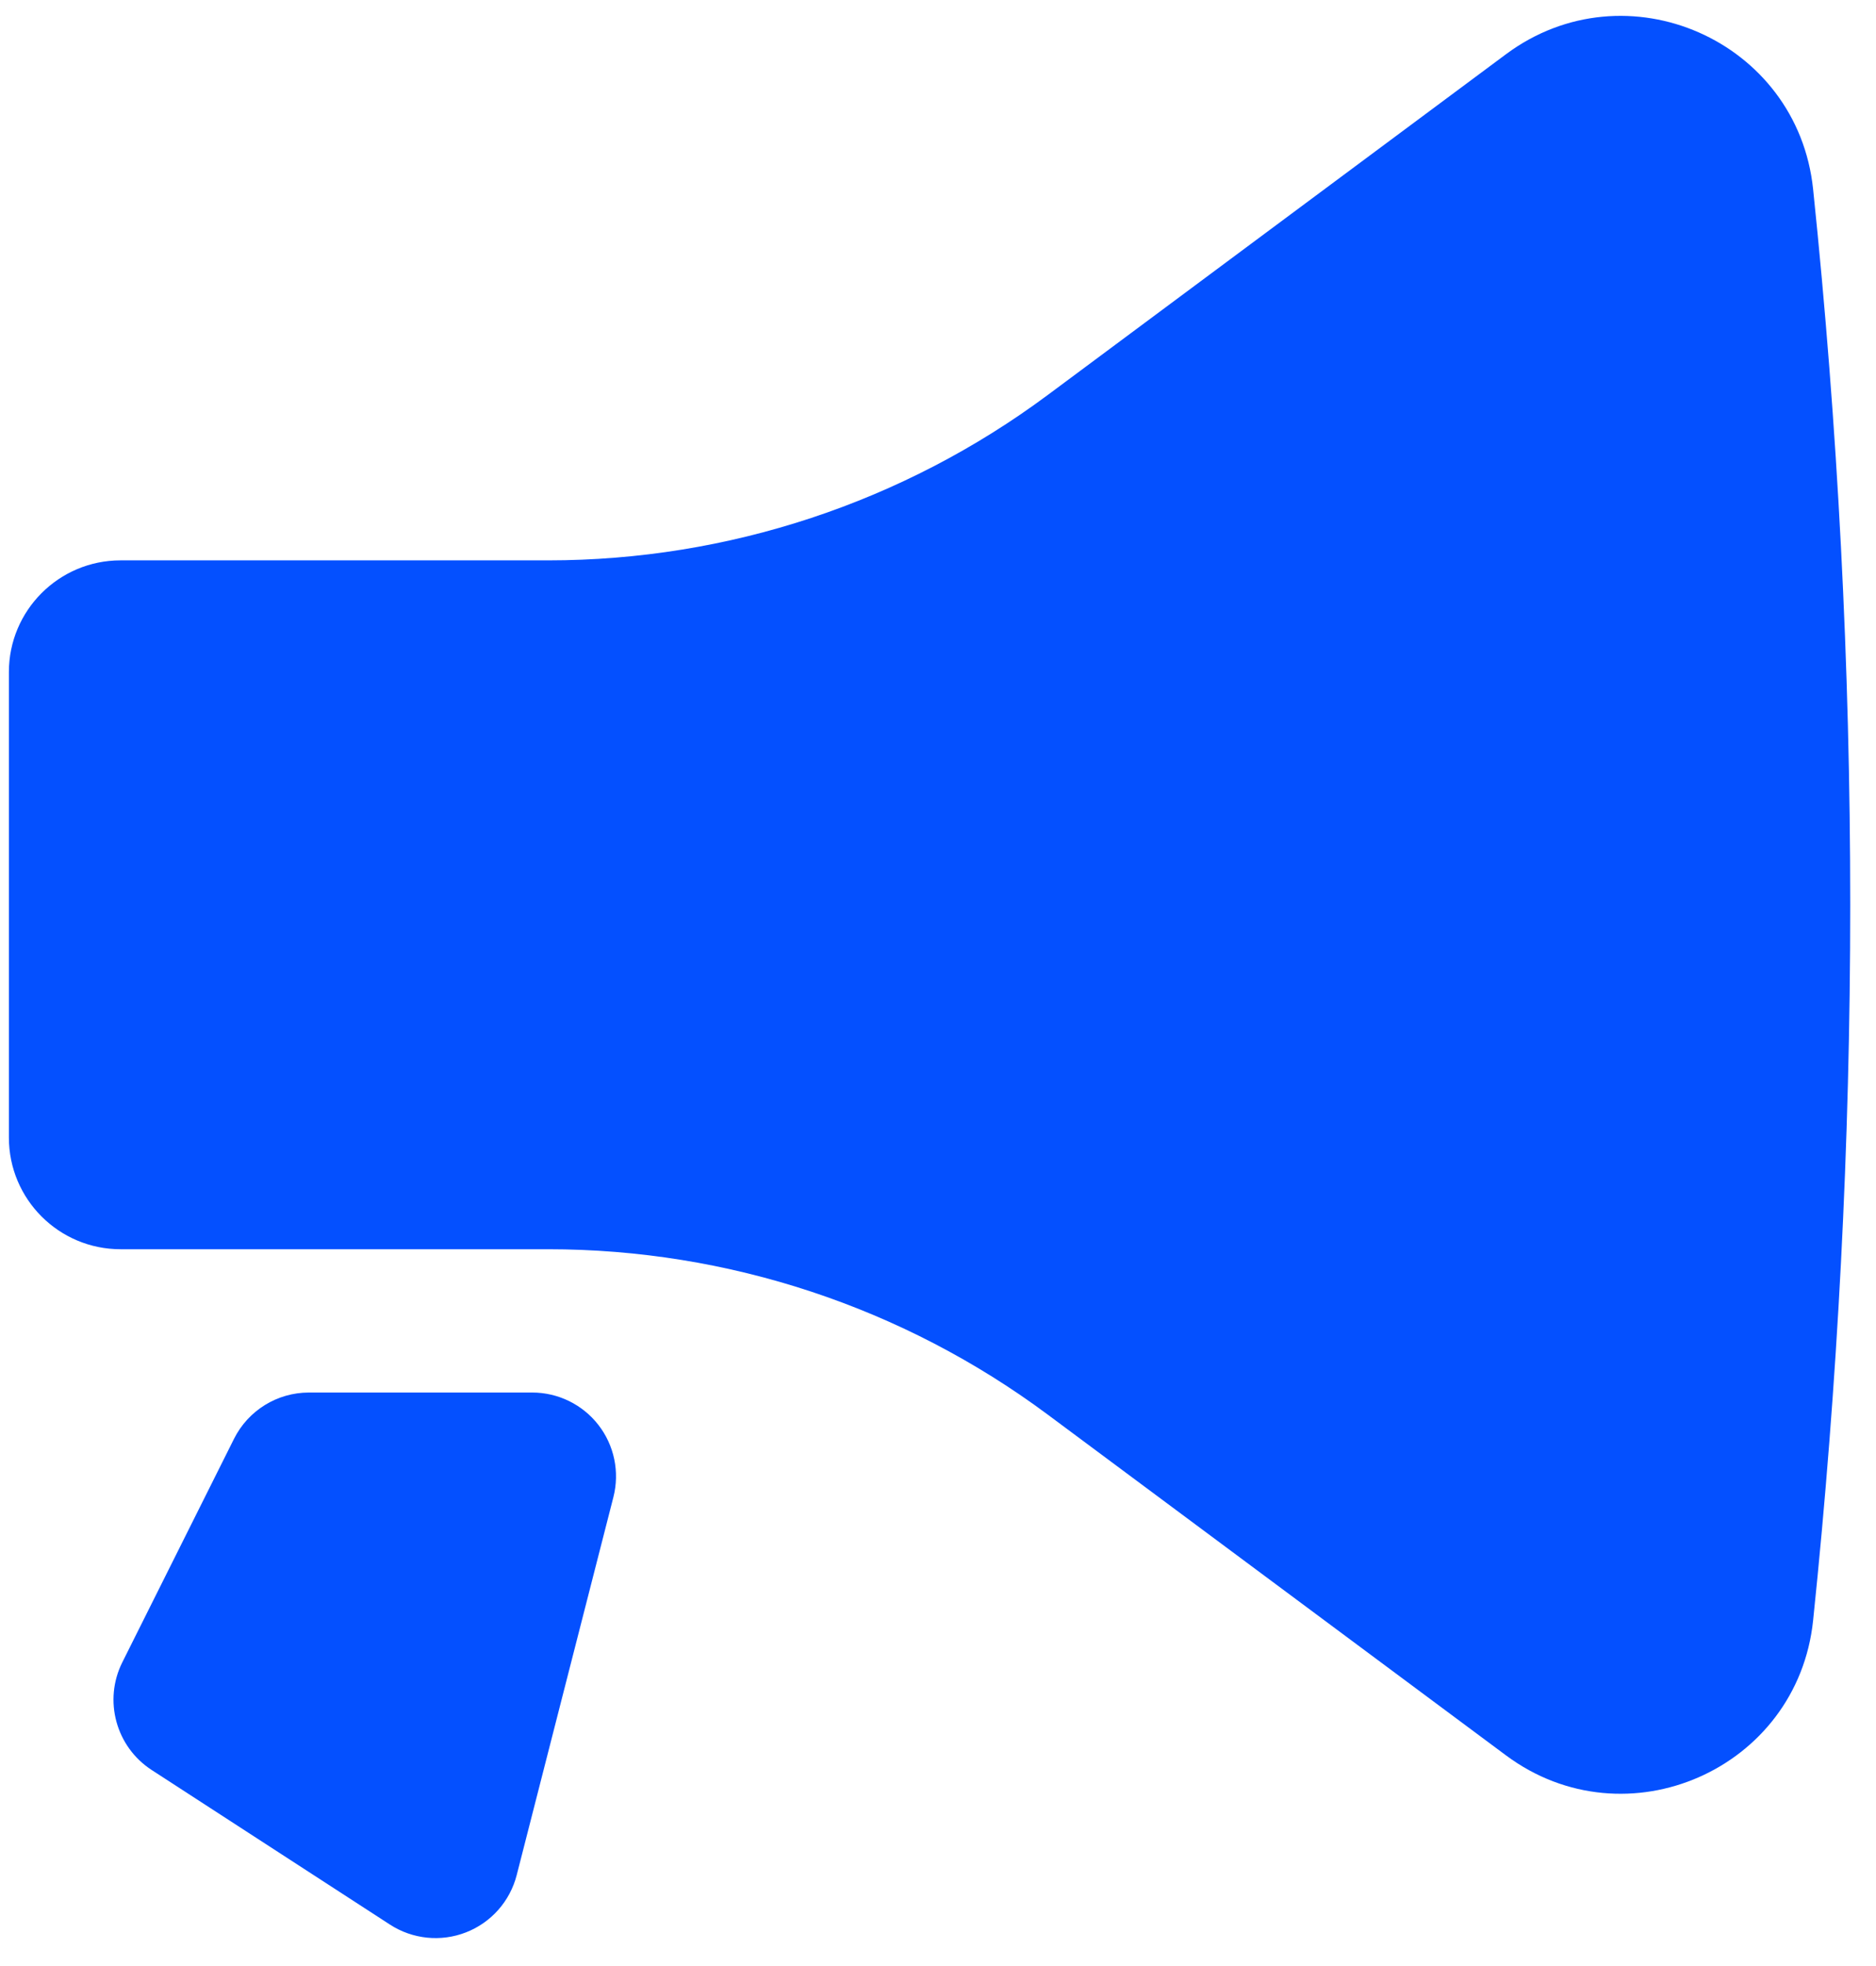 <svg width="42" height="44" viewBox="0 0 42 44" fill="none" xmlns="http://www.w3.org/2000/svg">
<path d="M40.592 36.266C41.7 25.617 41.7 14.882 40.592 4.234C40.245 0.903 36.405 -0.784 33.717 1.213L23.458 8.839C20.224 11.243 16.302 12.541 12.272 12.541H2.699C1.319 12.541 0.199 13.661 0.199 15.041V25.458C0.199 26.839 1.319 27.958 2.699 27.958L12.272 27.958C16.302 27.958 20.224 29.256 23.458 31.66L33.717 39.286C36.405 41.284 40.245 39.597 40.592 36.266Z" fill="#0450FF"/>
<path d="M13.733 33.505C13.876 32.944 13.753 32.348 13.397 31.89C13.042 31.433 12.495 31.165 11.916 31.165L6.916 31.165C6.206 31.165 5.557 31.566 5.239 32.201L2.739 37.201C2.312 38.055 2.595 39.093 3.396 39.613L8.731 43.073C9.238 43.401 9.871 43.466 10.434 43.246C10.996 43.027 11.418 42.55 11.568 41.965L13.733 33.505Z" fill="#0450FF"/>
</svg>
